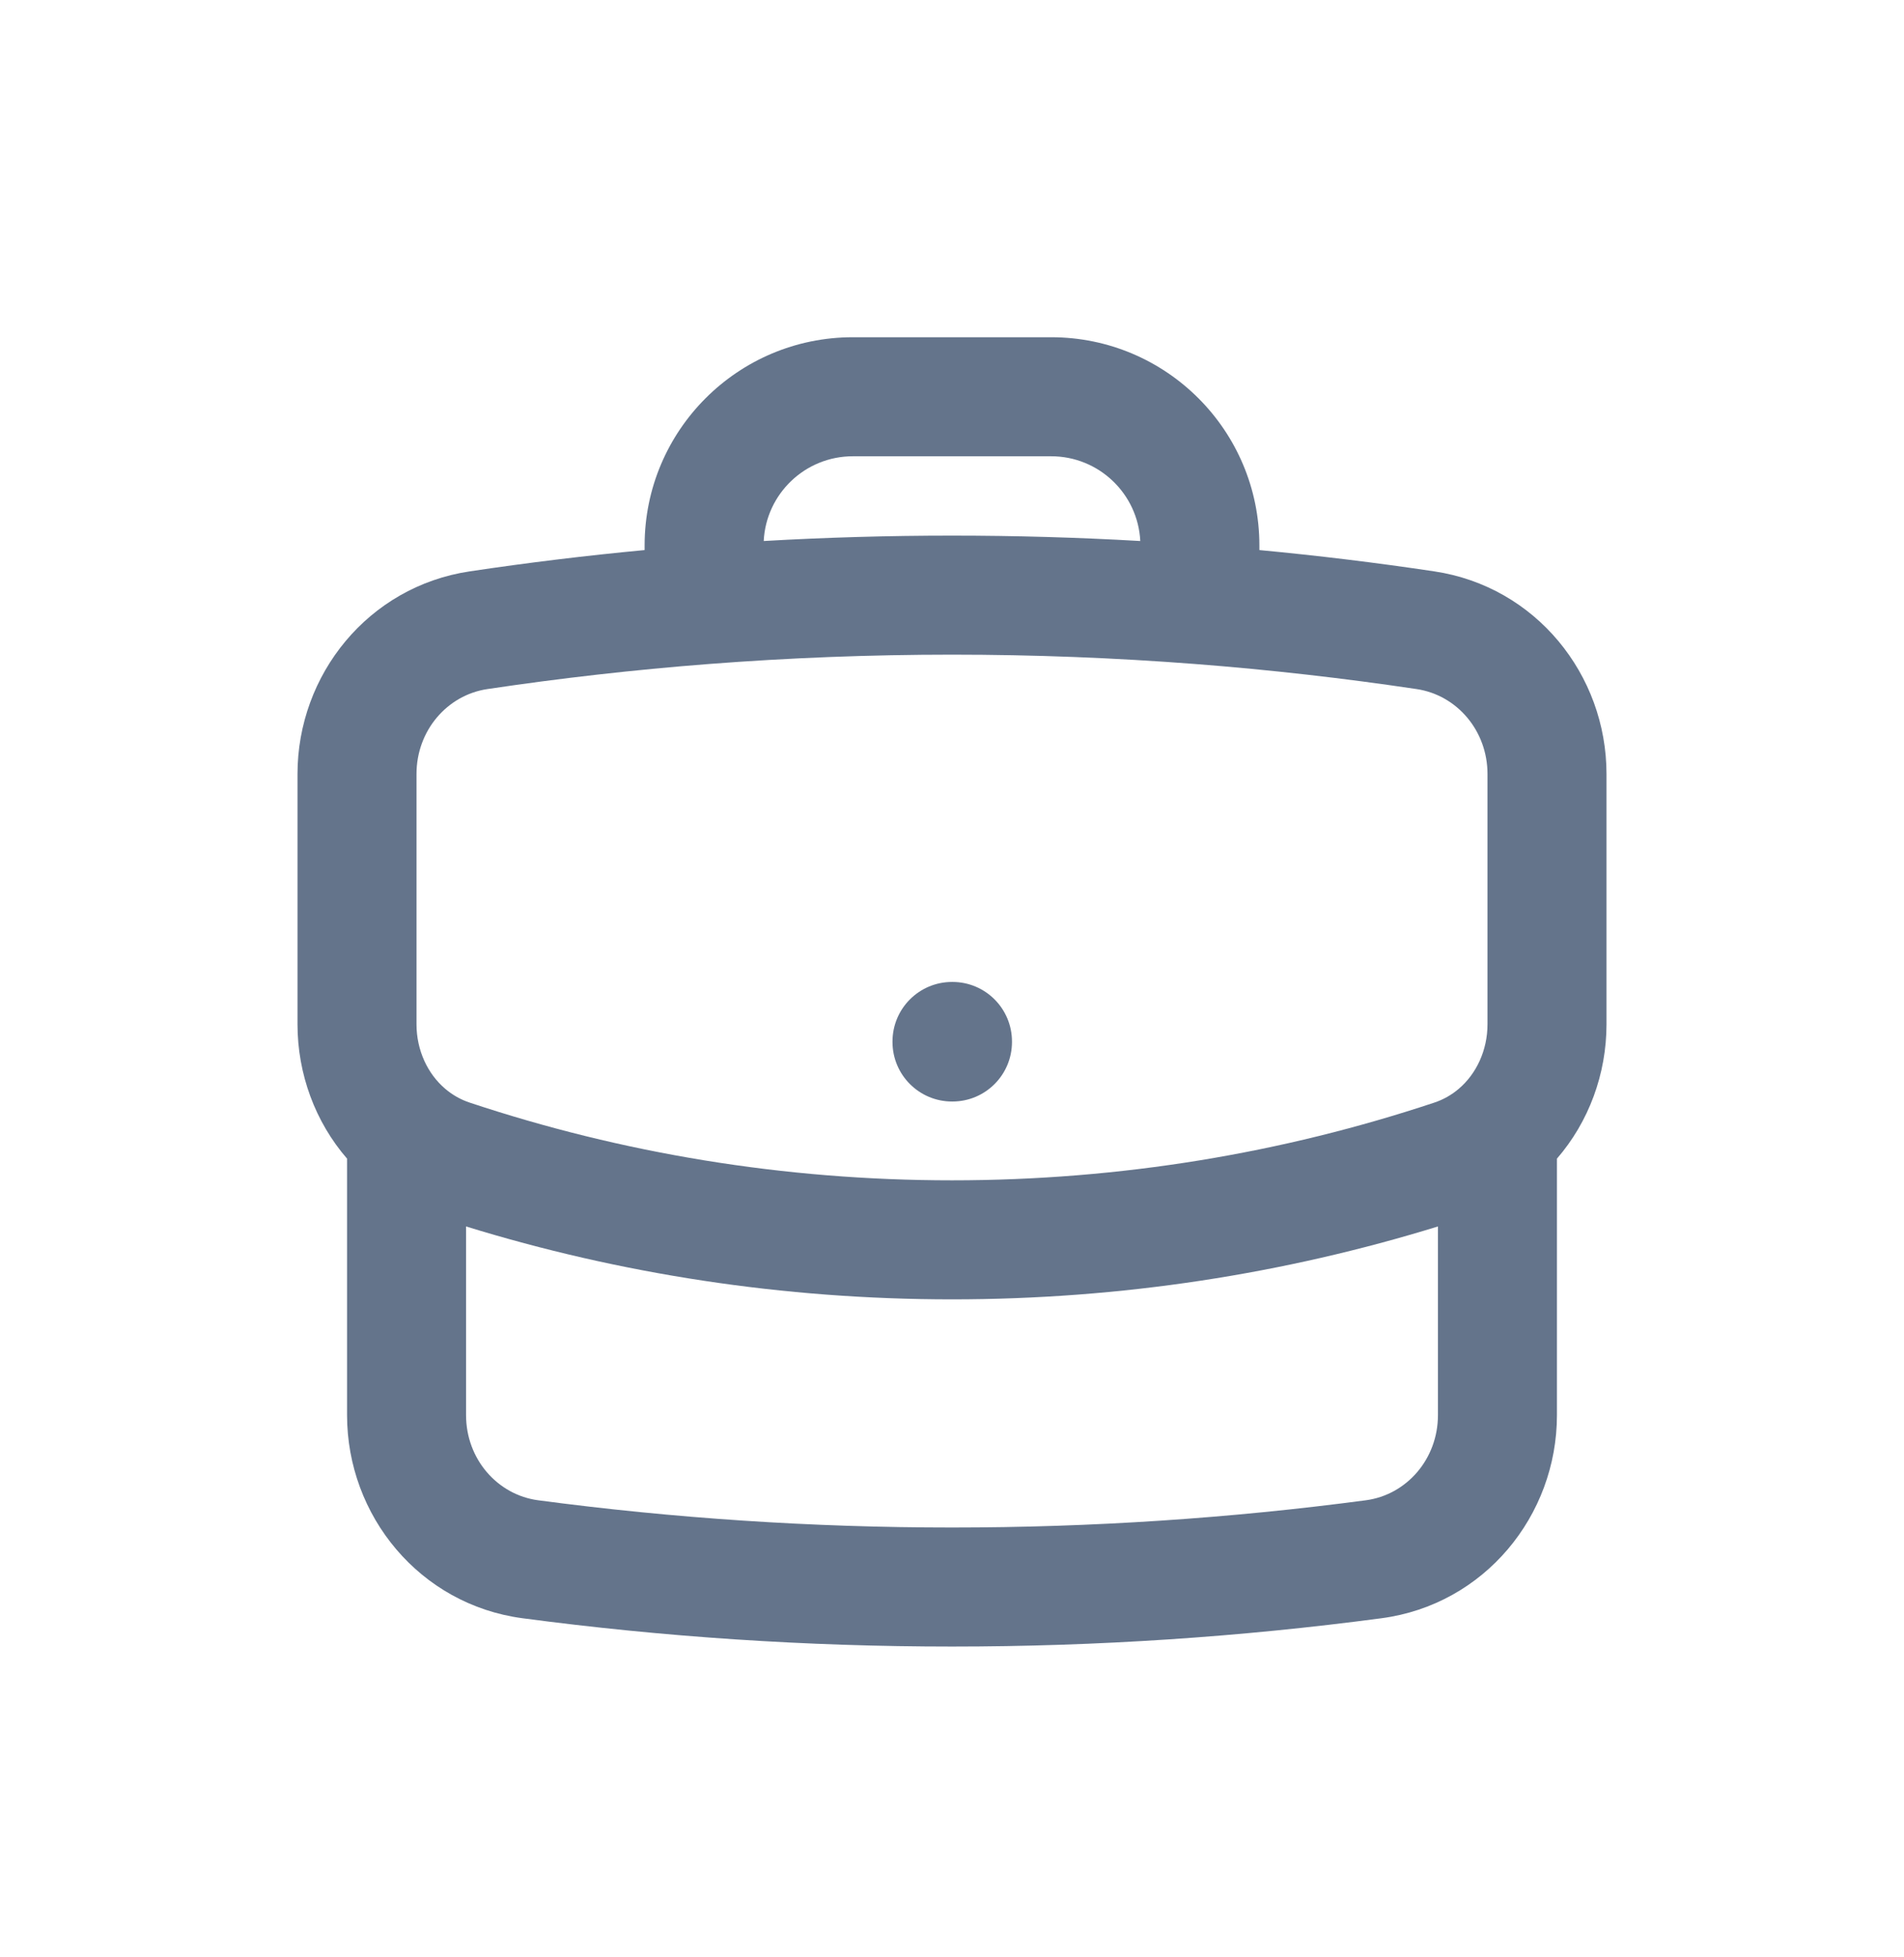 <svg width="36" height="37" viewBox="0 0 36 37" fill="none" xmlns="http://www.w3.org/2000/svg">
<path fill-rule="evenodd" clip-rule="evenodd" d="M12.188 10.312C12.188 8.138 13.95 6.375 16.125 6.375H19.875C22.05 6.375 23.812 8.138 23.812 10.312V10.398C24.924 10.503 26.027 10.637 27.12 10.801C29.034 11.087 30.375 12.751 30.375 14.632V19.361C30.375 20.302 30.04 21.207 29.438 21.902V26.75C29.438 28.654 28.063 30.332 26.121 30.59C23.463 30.943 20.753 31.125 18 31.125C15.247 31.125 12.537 30.943 9.879 30.59C7.937 30.332 6.562 28.654 6.562 26.75V21.902C5.96 21.207 5.625 20.302 5.625 19.361V14.632C5.625 12.751 6.966 11.087 8.88 10.801C9.973 10.637 11.076 10.503 12.188 10.398V10.312ZM14.44 10.227C15.618 10.159 16.805 10.125 18 10.125C19.195 10.125 20.382 10.159 21.56 10.227C21.516 9.335 20.778 8.625 19.875 8.625H16.125C15.222 8.625 14.484 9.335 14.44 10.227ZM8.812 23.184V26.75C8.812 27.582 9.406 28.258 10.175 28.36C12.735 28.7 15.347 28.875 18 28.875C20.653 28.875 23.265 28.7 25.825 28.36C26.594 28.258 27.188 27.582 27.188 26.75V23.184C24.282 24.08 21.197 24.562 18 24.562C14.804 24.562 11.718 24.08 8.812 23.184ZM18 12.375C16.451 12.375 14.917 12.435 13.399 12.552C11.989 12.661 10.593 12.82 9.213 13.026C8.454 13.14 7.875 13.811 7.875 14.632V19.361C7.875 19.856 8.087 20.3 8.417 20.581C8.552 20.696 8.708 20.786 8.884 20.844C11.748 21.796 14.812 22.312 18 22.312C21.188 22.312 24.252 21.796 27.116 20.844C27.292 20.786 27.448 20.696 27.583 20.581C27.913 20.3 28.125 19.856 28.125 19.361V14.632C28.125 13.811 27.546 13.14 26.787 13.026C25.407 12.82 24.011 12.661 22.601 12.552C21.083 12.435 19.549 12.375 18 12.375ZM16.875 19.688C16.875 19.066 17.379 18.562 18 18.562H18.009C18.631 18.562 19.134 19.066 19.134 19.688V19.697C19.134 20.318 18.631 20.822 18.009 20.822H18C17.379 20.822 16.875 20.318 16.875 19.697V19.688Z" fill="#64748B"/>
</svg>
